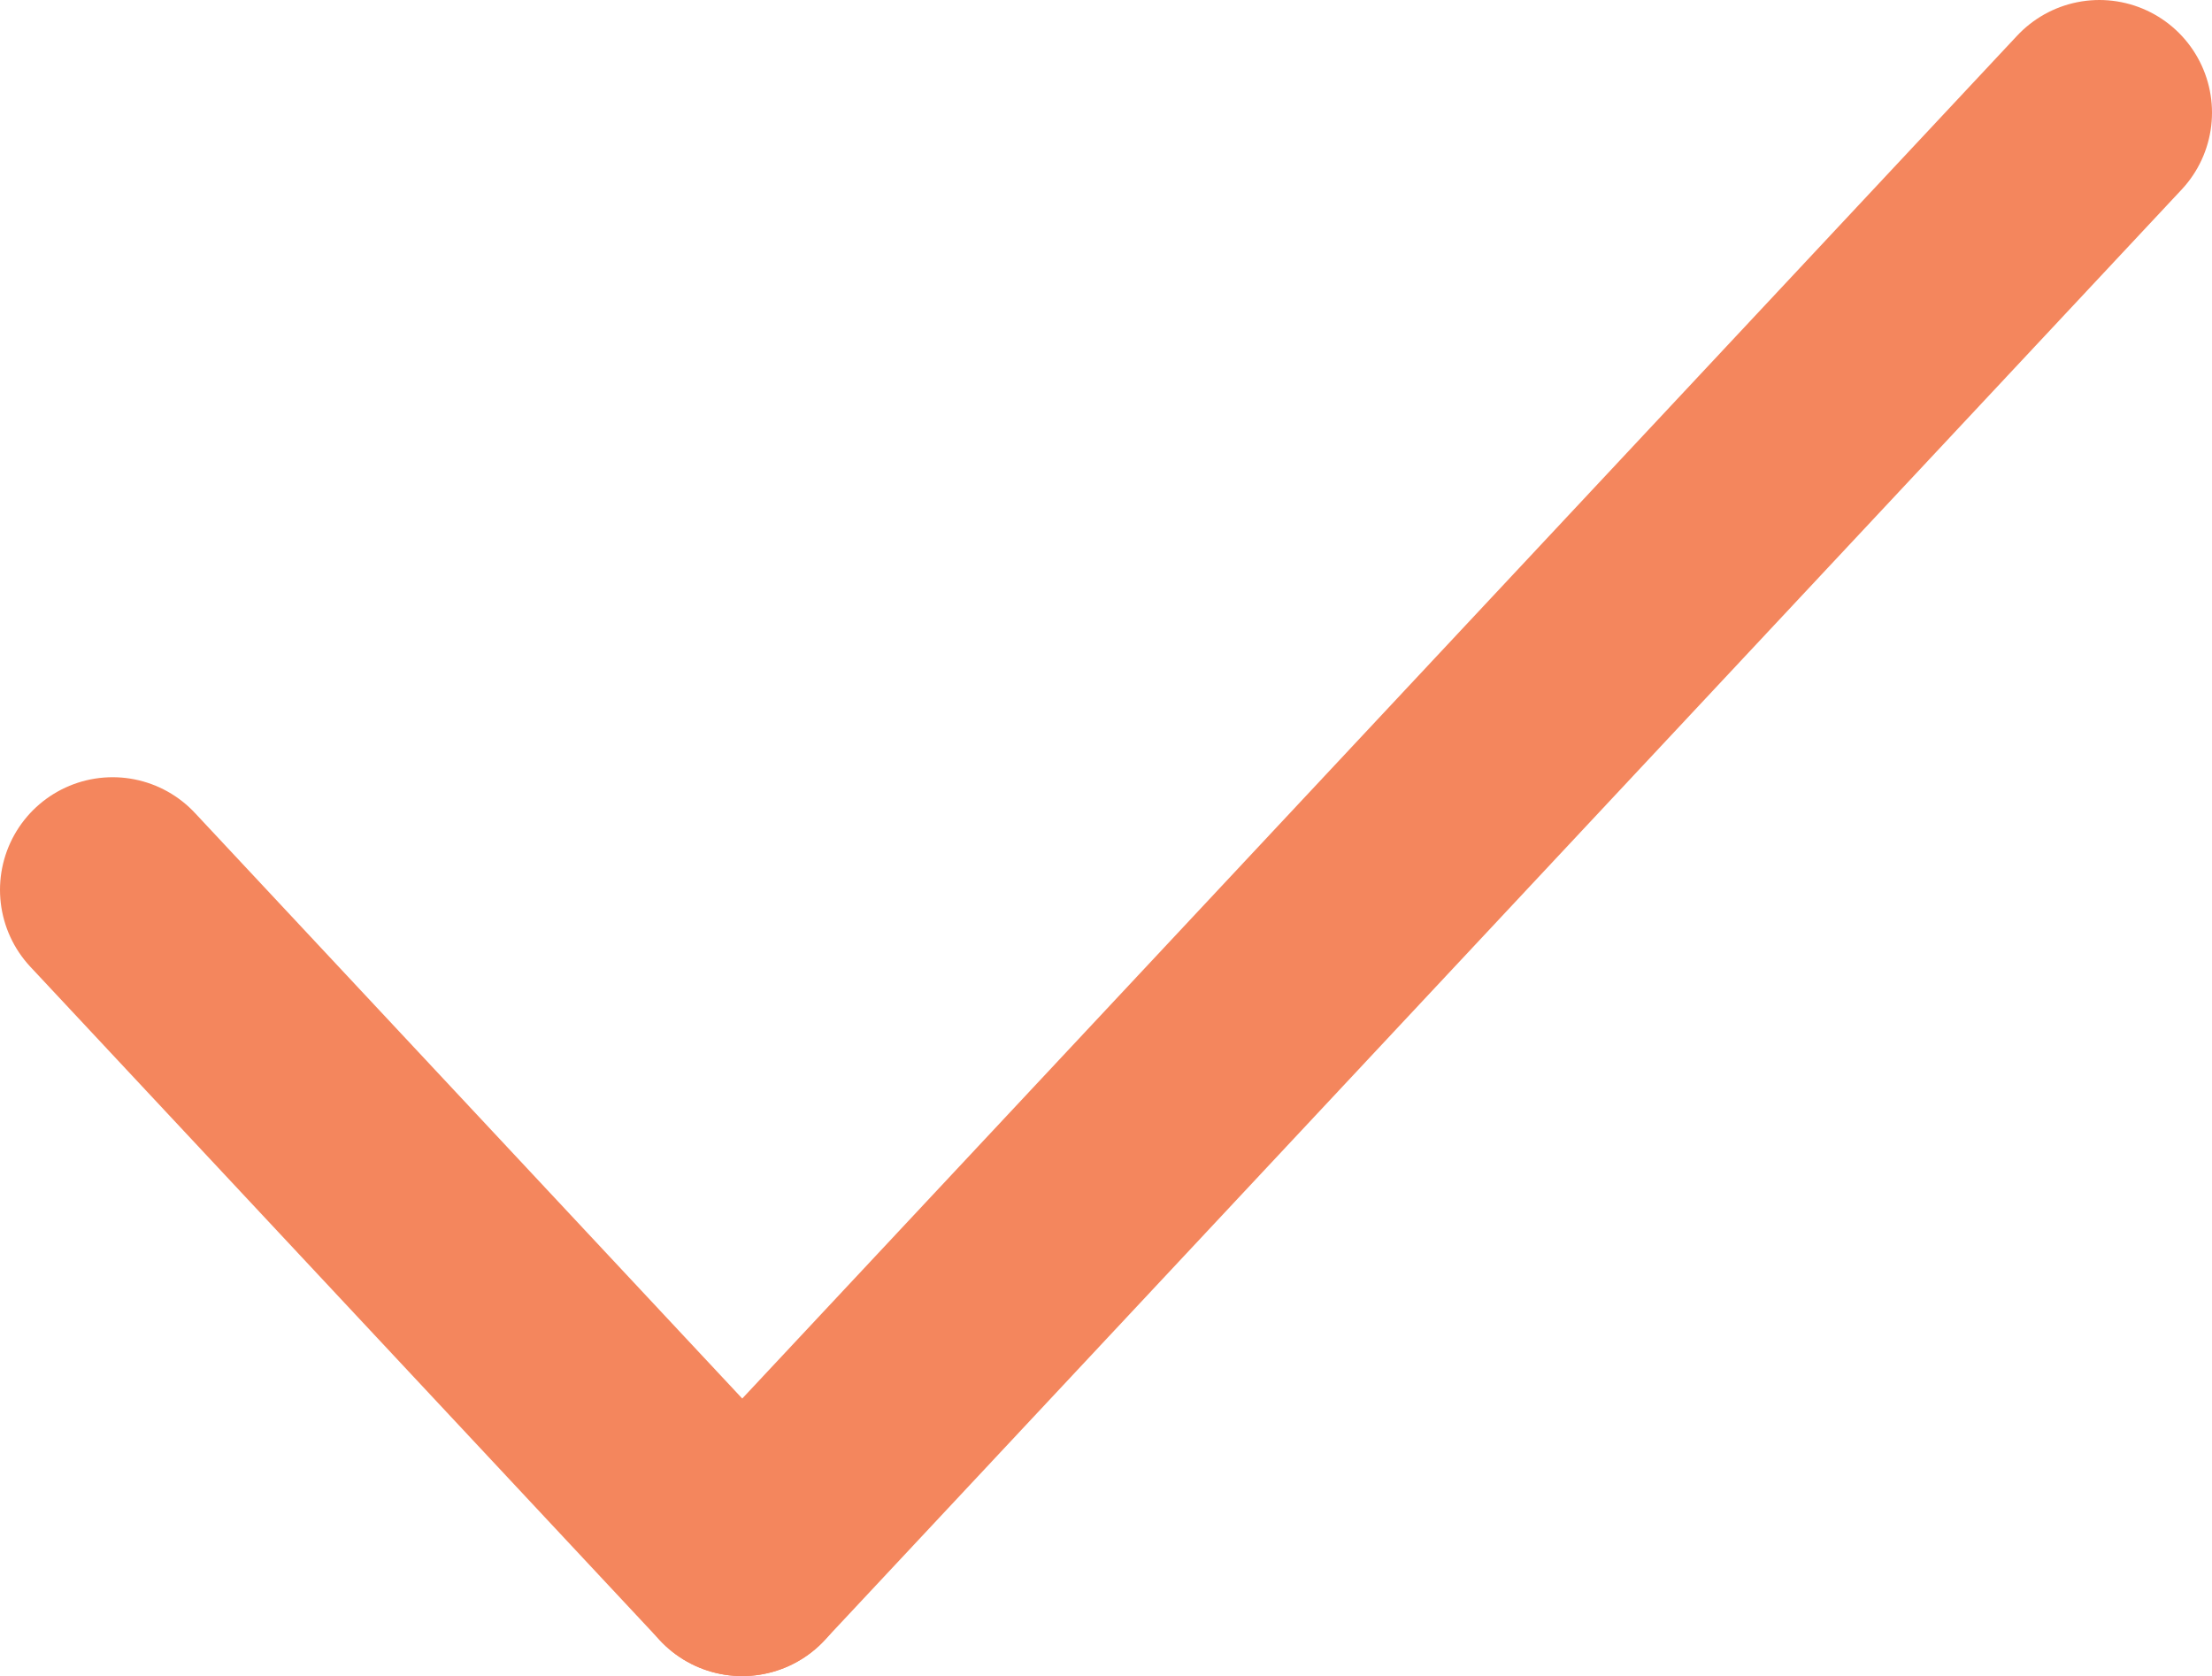 <svg xmlns="http://www.w3.org/2000/svg" viewBox="0 0 19.64 14.88"><defs><style>.cls-1{fill:none;stroke:#f4865d;stroke-linecap:round;stroke-miterlimit:10;stroke-width:2px;}</style></defs><title>checkmarkorange</title><g id="Layer_2" data-name="Layer 2"><g id="Layer_1-2" data-name="Layer 1"><line class="cls-1" x1="6.59" y1="13.88" x2="18.64" y2="1"/><line class="cls-1" x1="6.59" y1="13.88" x2="1" y2="7.9"/></g></g></svg>